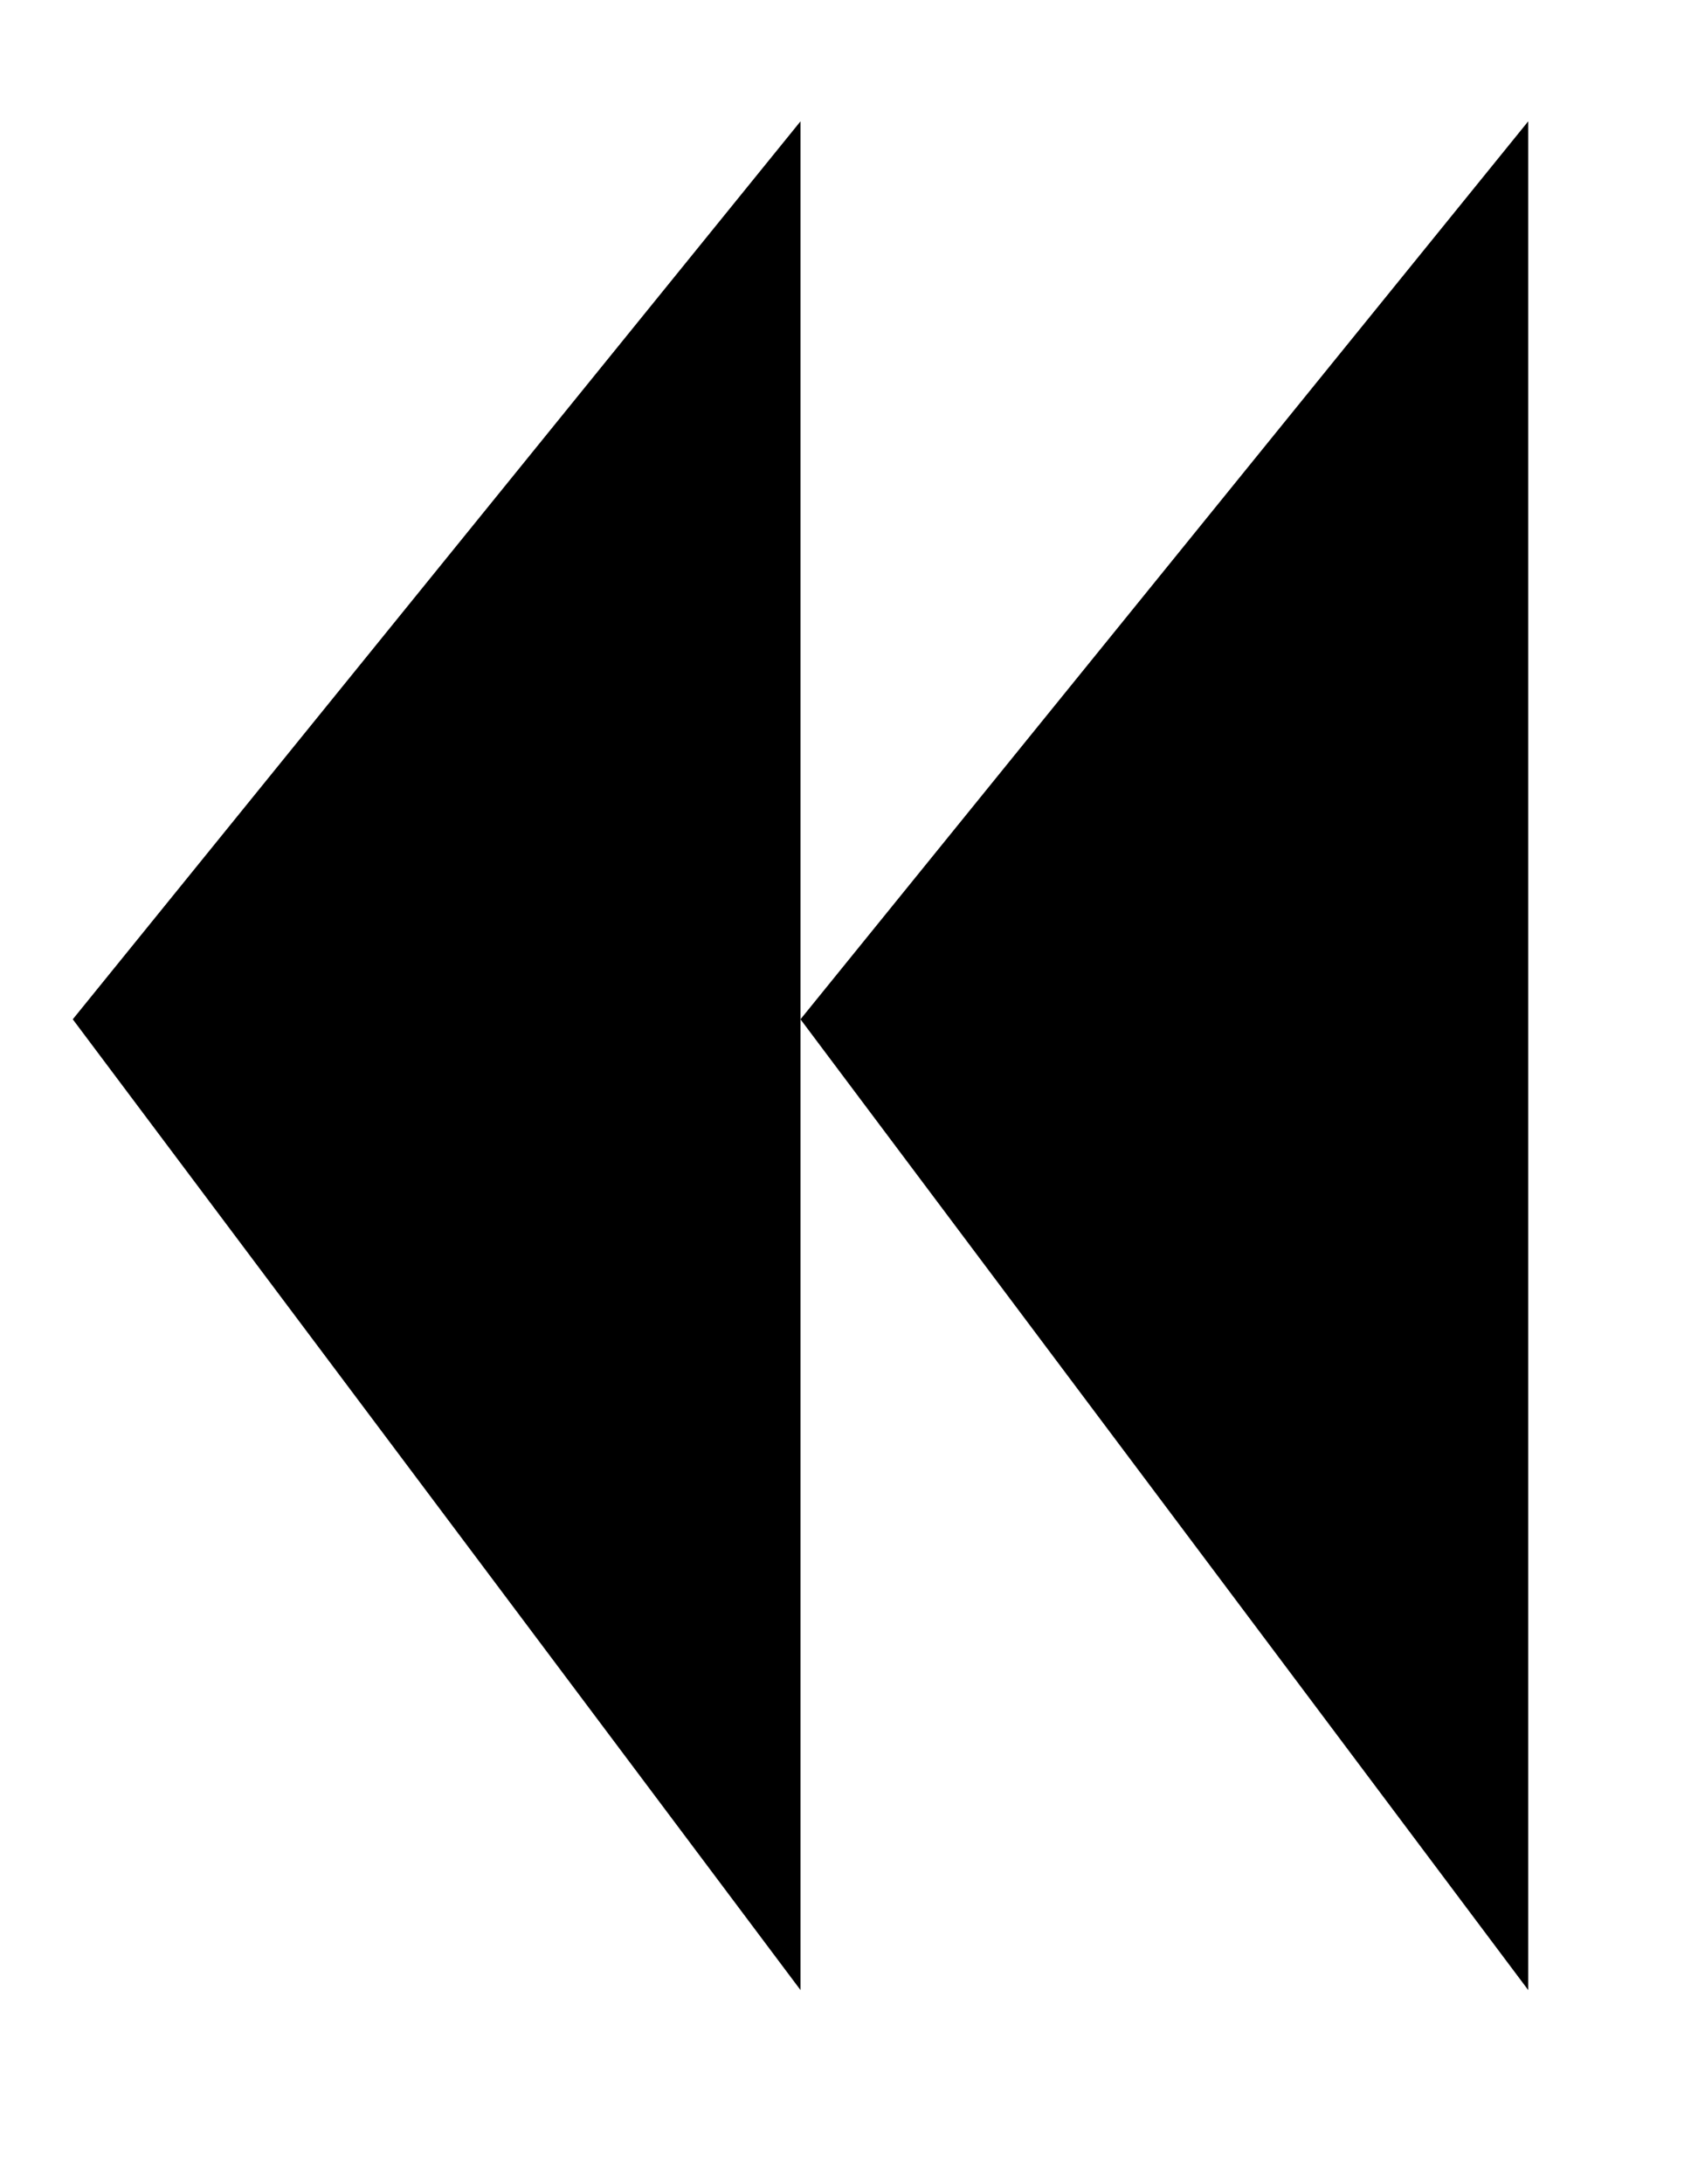 <?xml version="1.0" encoding="utf-8"?>
<!-- Generator: Adobe Illustrator 15.0.0, SVG Export Plug-In  -->
<!DOCTYPE svg PUBLIC "-//W3C//DTD SVG 1.1//EN" "http://www.w3.org/Graphics/SVG/1.1/DTD/svg11.dtd">
<svg version="1.1"
	 xmlns="http://www.w3.org/2000/svg" xmlns:xlink="http://www.w3.org/1999/xlink" xmlns:a="http://ns.adobe.com/AdobeSVGViewerExtensions/3.0/"
	 x="0px" y="0px" width="7px" height="9px" viewBox="-0.3 -0.5 7 9" enable-background="new -0.3 -0.5 7 9" xml:space="preserve">
<defs>
</defs>
<polygon points="6,7.7 6,0 3,3.7 "/>
<polygon points="3,7.7 3,0 0,3.7 "/>
</svg>
